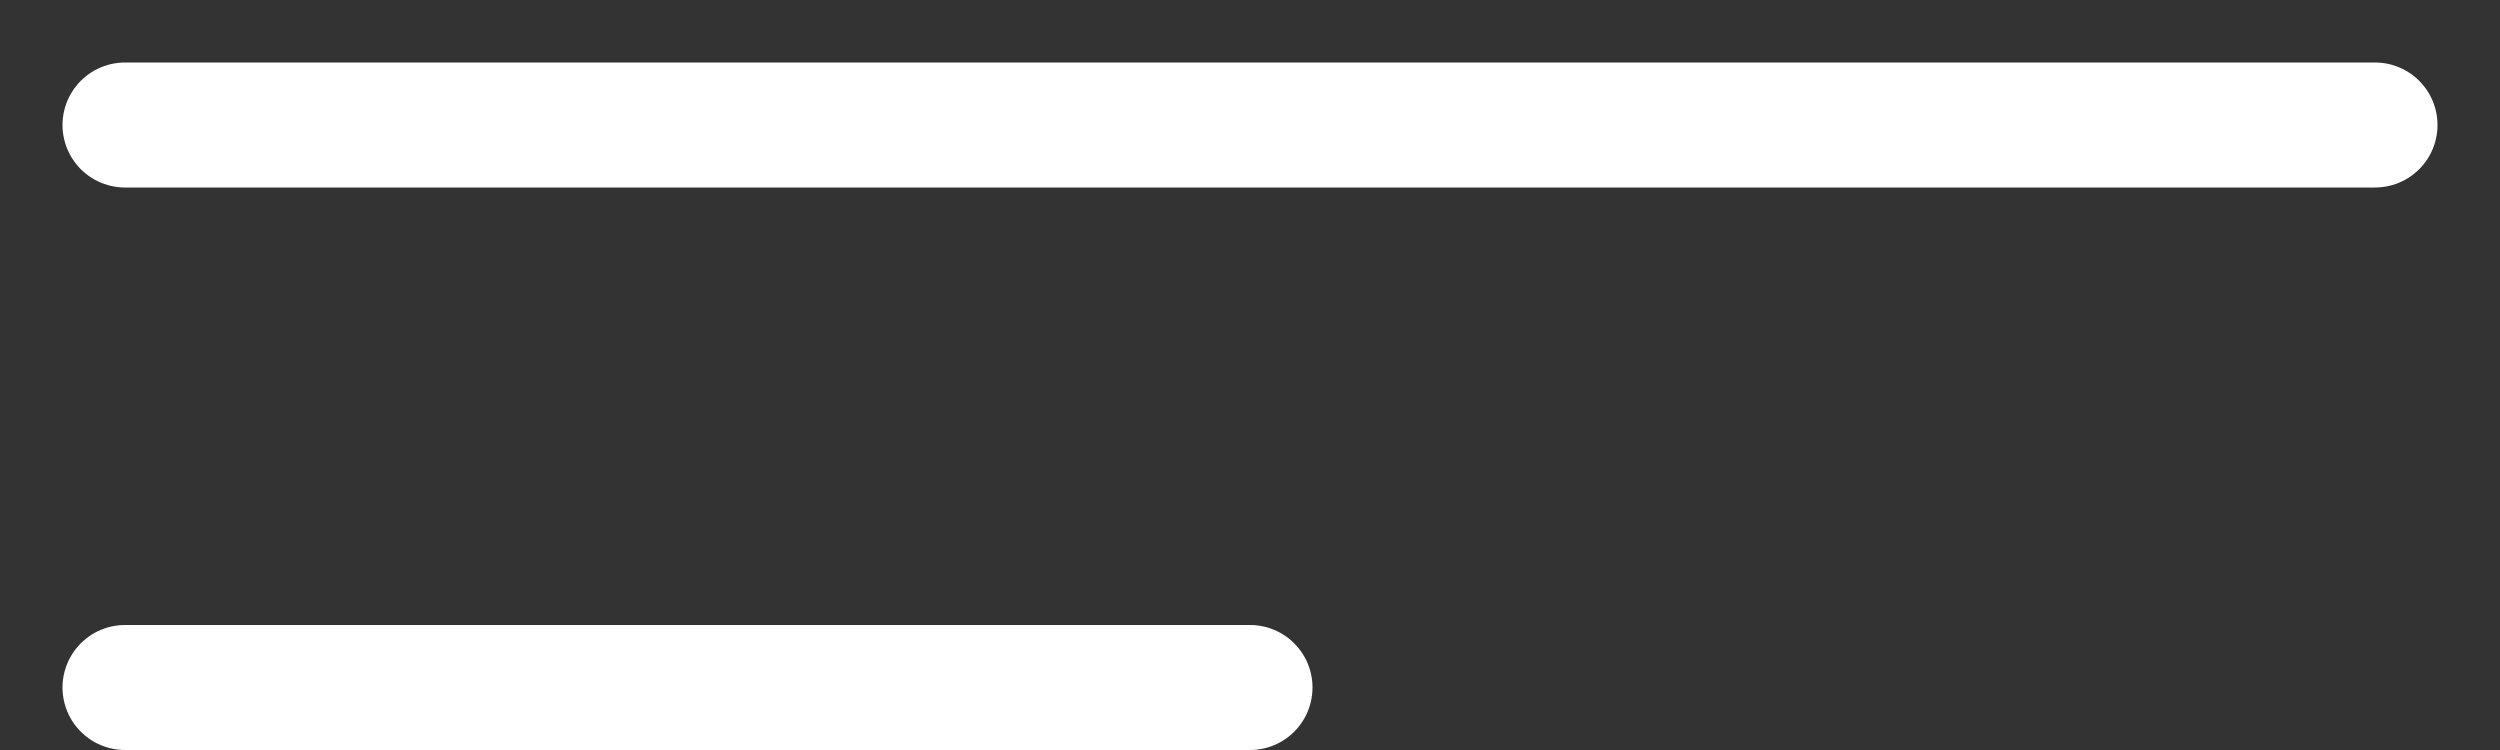 <svg width="20" height="6" viewBox="0 0 20 6" fill="none" xmlns="http://www.w3.org/2000/svg">
<rect x="0" y="0" width="20" height="6" fill="#333333" stroke="none"/>
<path d="M1 1H19M1 5.5H10" stroke="white" stroke-linecap="round" stroke-linejoin="round"/>
</svg>
